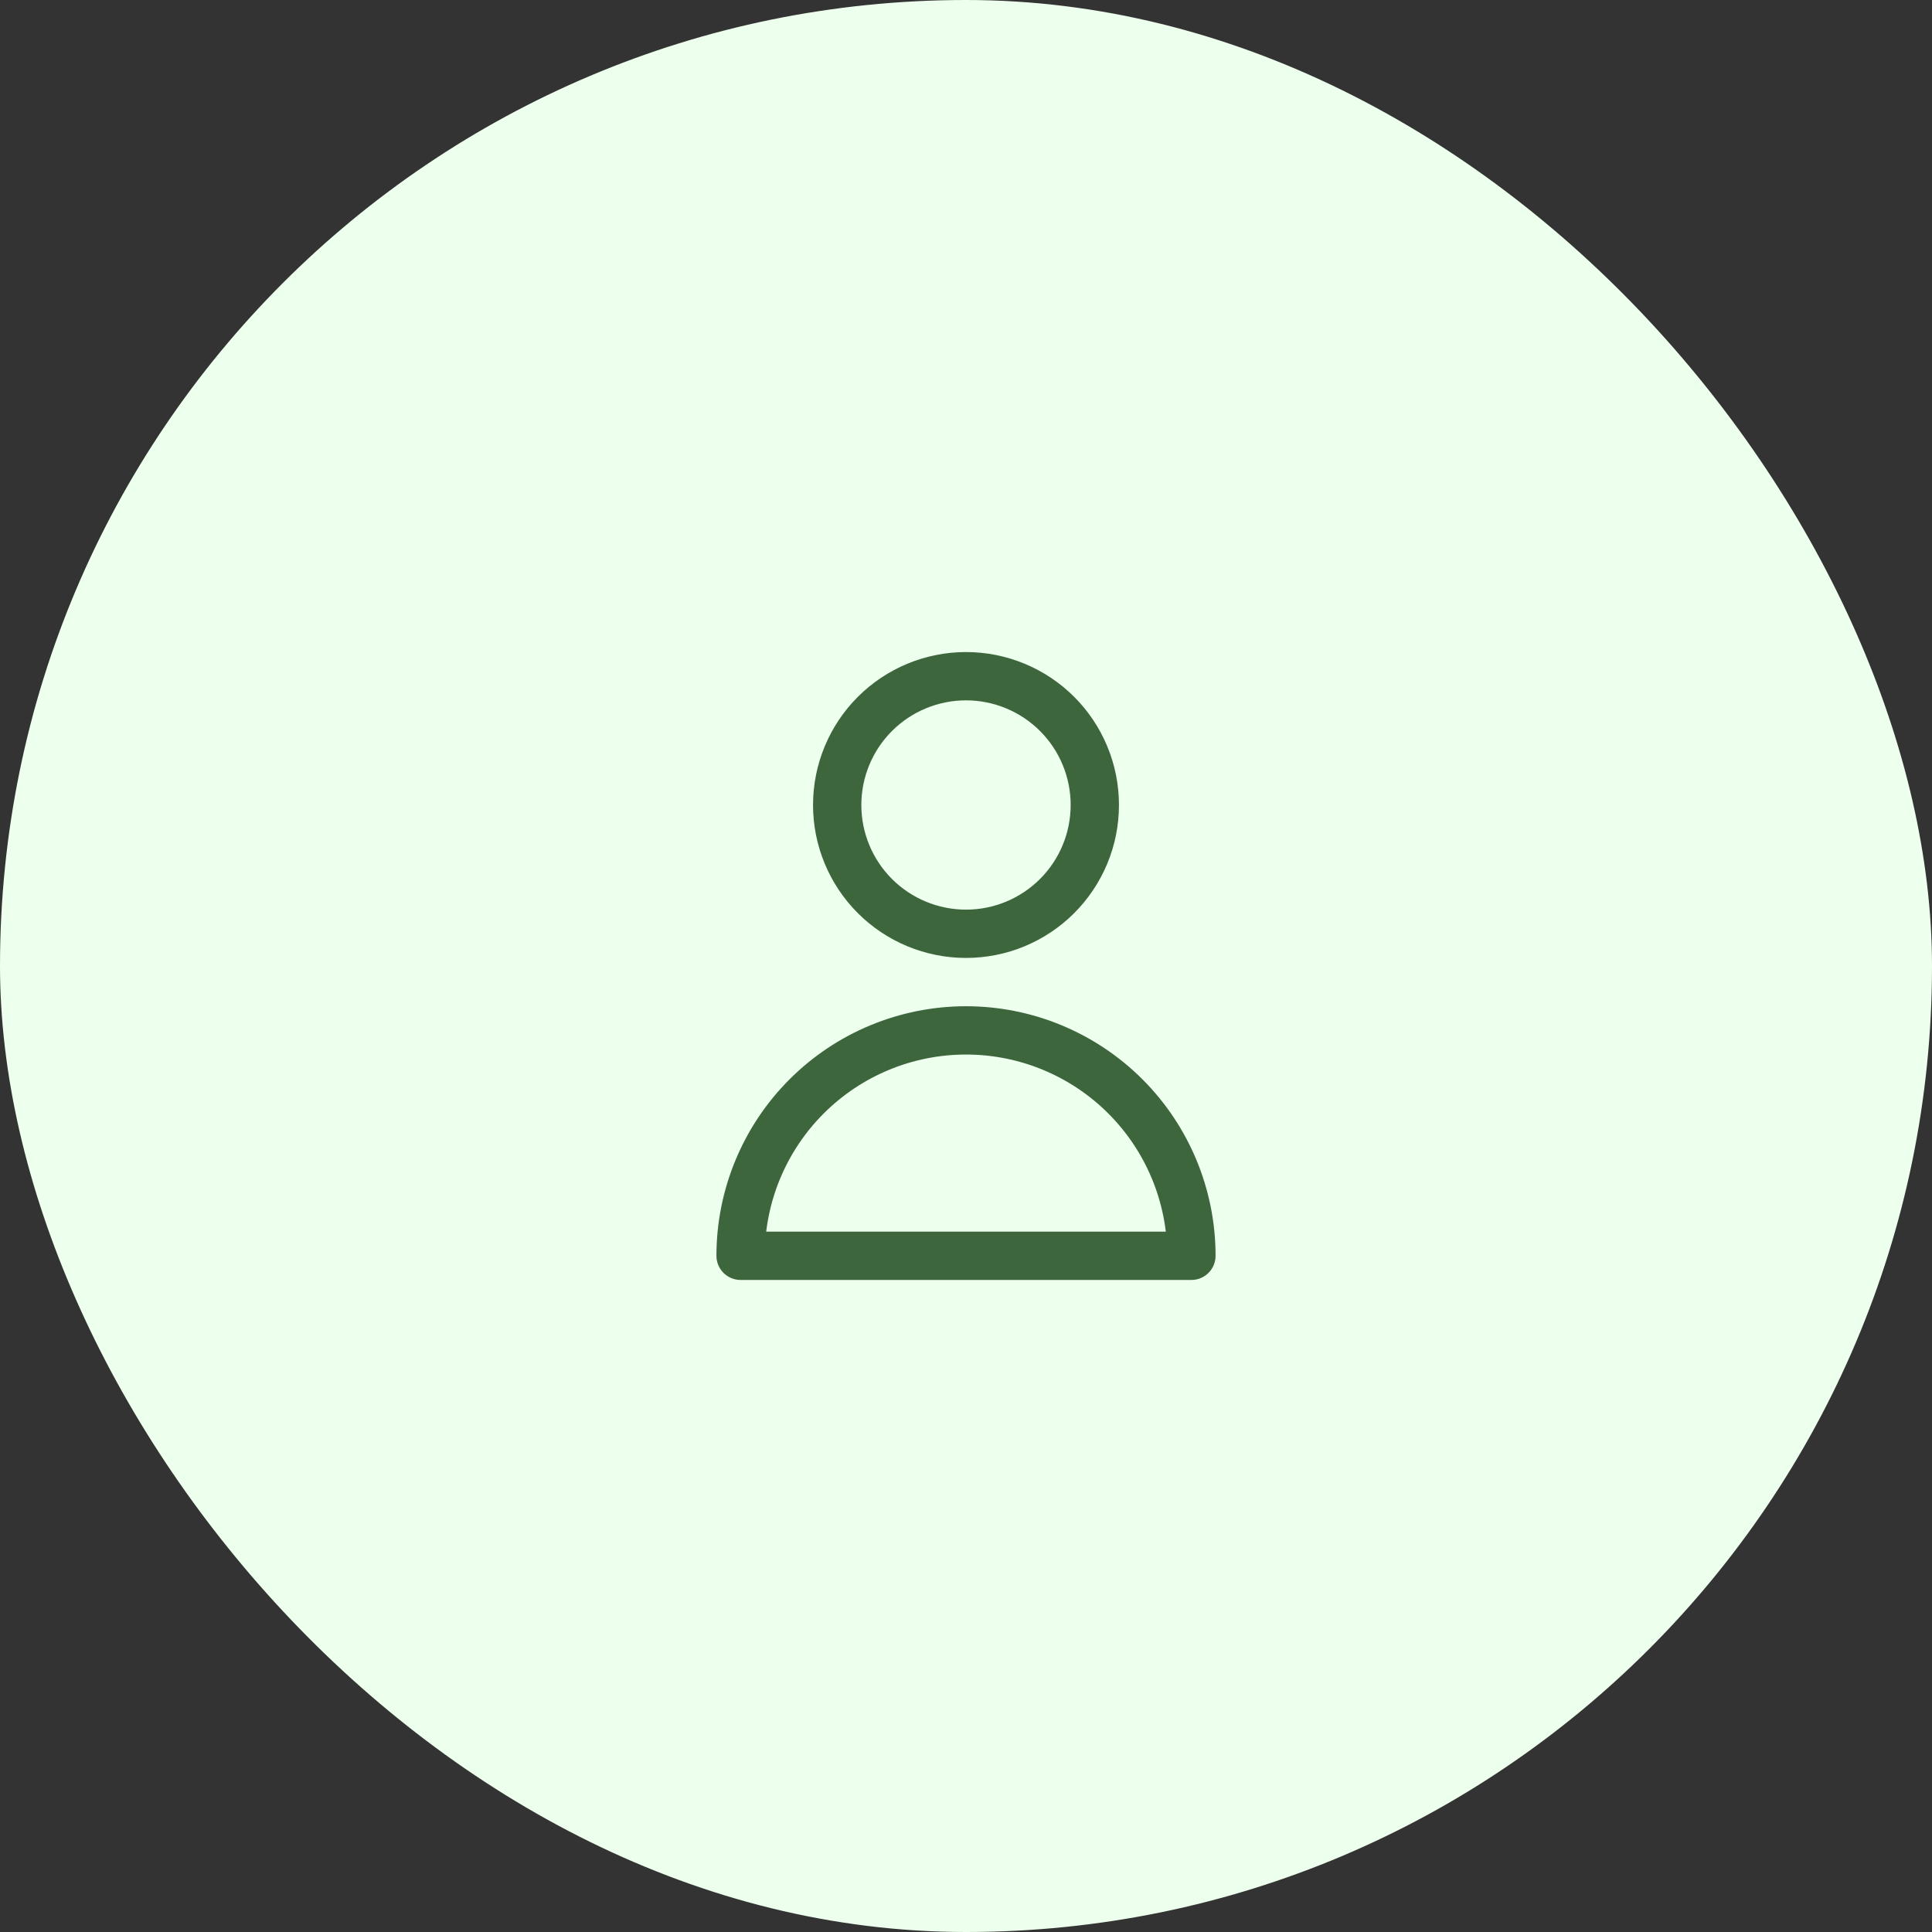 <svg width="40" height="40" viewBox="0 0 40 40" fill="none" xmlns="http://www.w3.org/2000/svg">
<rect x="0" y="0" width="40" height="40" fill="#333333" stroke="none"/>
<rect width="40" height="40" rx="20" fill="#EDFFED"/>
<path d="M22.667 16.667C22.667 17.374 22.386 18.052 21.886 18.552C21.386 19.052 20.707 19.333 20 19.333C19.293 19.333 18.614 19.052 18.114 18.552C17.614 18.052 17.333 17.374 17.333 16.667C17.333 15.959 17.614 15.281 18.114 14.781C18.614 14.281 19.293 14 20 14C20.707 14 21.386 14.281 21.886 14.781C22.386 15.281 22.667 15.959 22.667 16.667V16.667ZM20 21.333C18.762 21.333 17.575 21.825 16.7 22.7C15.825 23.575 15.333 24.762 15.333 26H24.667C24.667 24.762 24.175 23.575 23.3 22.7C22.425 21.825 21.238 21.333 20 21.333V21.333Z" stroke="#3D663D" stroke-linecap="round" stroke-linejoin="round"/>
</svg>
